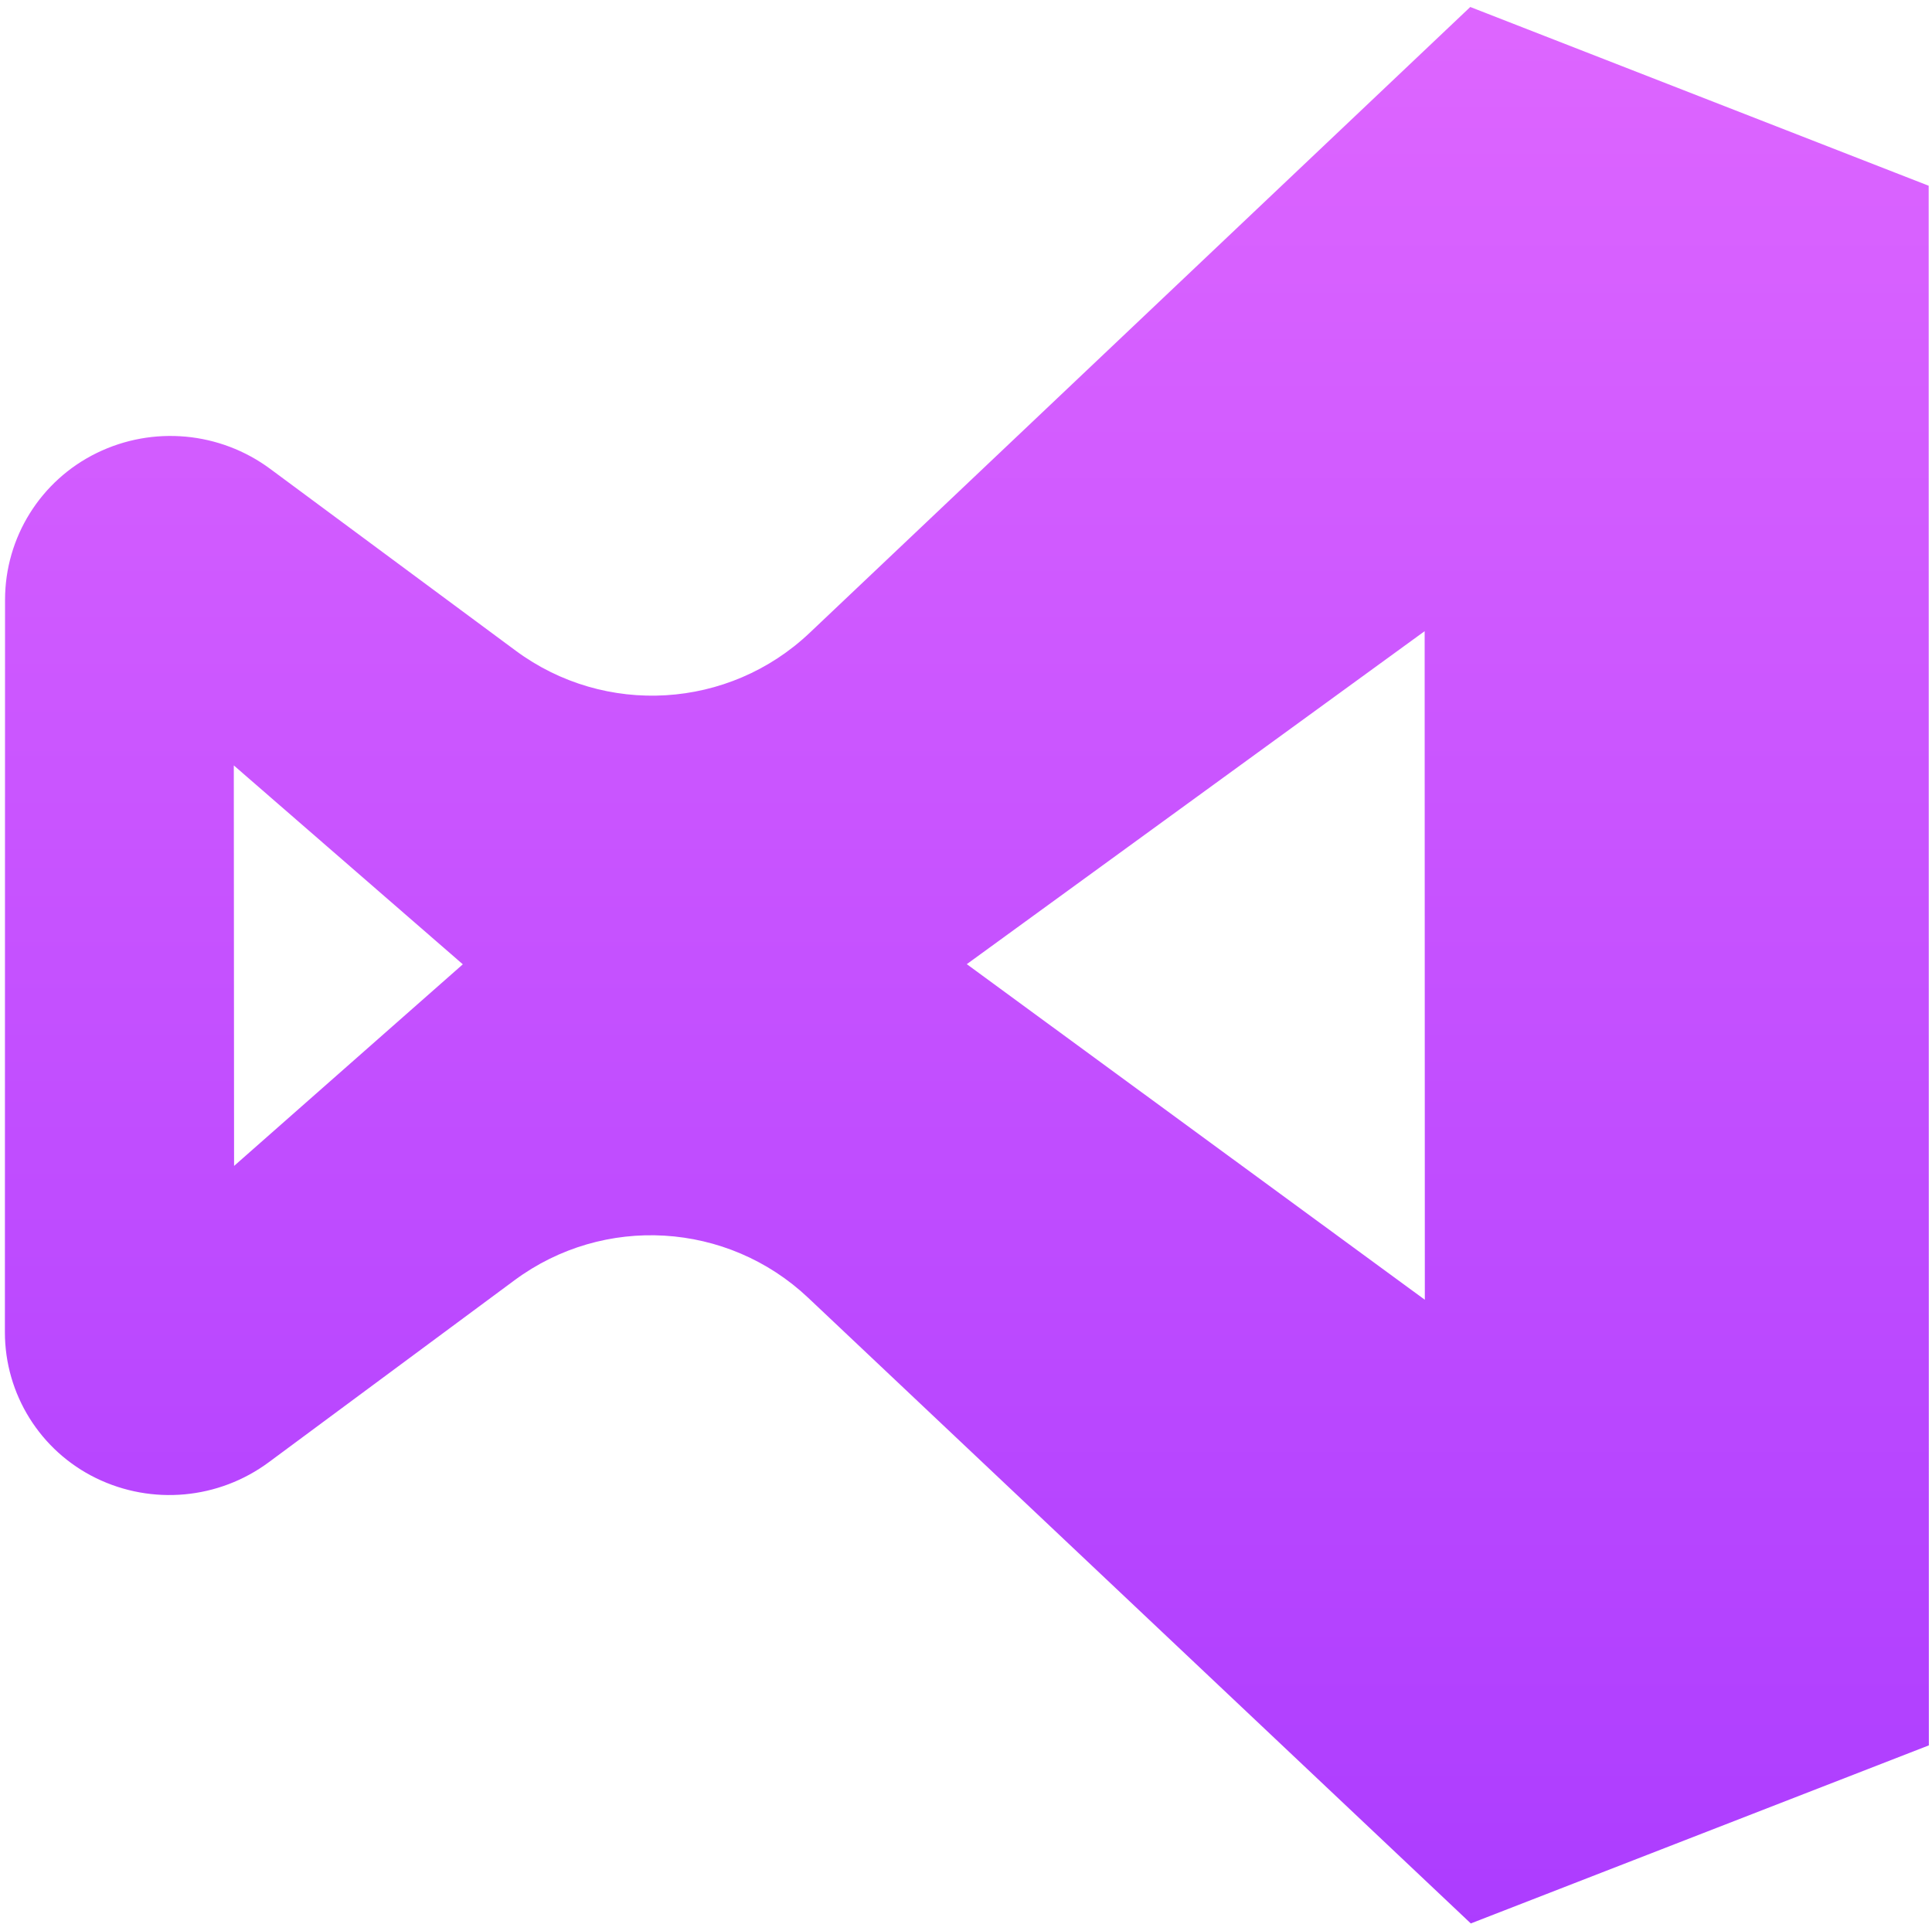 <?xml version="1.0" encoding="UTF-8"?>
<svg width="253px" height="252px" viewBox="0 0 253 252" version="1.1" xmlns="http://www.w3.org/2000/svg" xmlns:xlink="http://www.w3.org/1999/xlink">
    <title>visual-studio-icon</title>
    <defs>
        <linearGradient x1="50%" y1="0%" x2="50%" y2="100%" id="linearGradient-1">
            <stop stop-color="#DE66FF" offset="0%"></stop>
            <stop stop-color="#AC3CFF" offset="100%"></stop>
        </linearGradient>
    </defs>
    <g id="Page-1" stroke="none" stroke-width="1" fill="none" fill-rule="evenodd">
        <path d="M192.536,0.915 L252.566,24.328 L252.589,228.593 L192.606,251.915 L105.831,169.971 C95.263,159.991 79.06,159.023 67.378,167.675 L35.196,191.511 C28.636,196.37 19.915,197.172 12.579,193.591 C5.273,190.025 0.639,182.605 0.641,174.476 L0.66,78.559 C0.661,70.385 5.317,62.926 12.659,59.333 C20.029,55.727 28.794,56.528 35.388,61.412 L67.532,85.22 C79.228,93.883 95.456,92.9 106.021,82.889 L192.536,0.915 L192.536,0.915 Z M186.561,82.666 L126.602,126.278 L186.585,170.231 L186.561,82.666 Z M30.617,100.247 L30.653,152.702 L60.608,126.297 L30.617,100.247 Z" id="visual-studio-icon" fill="url(#linearGradient-1)" fill-rule="nonzero"></path>
    </g>
</svg>